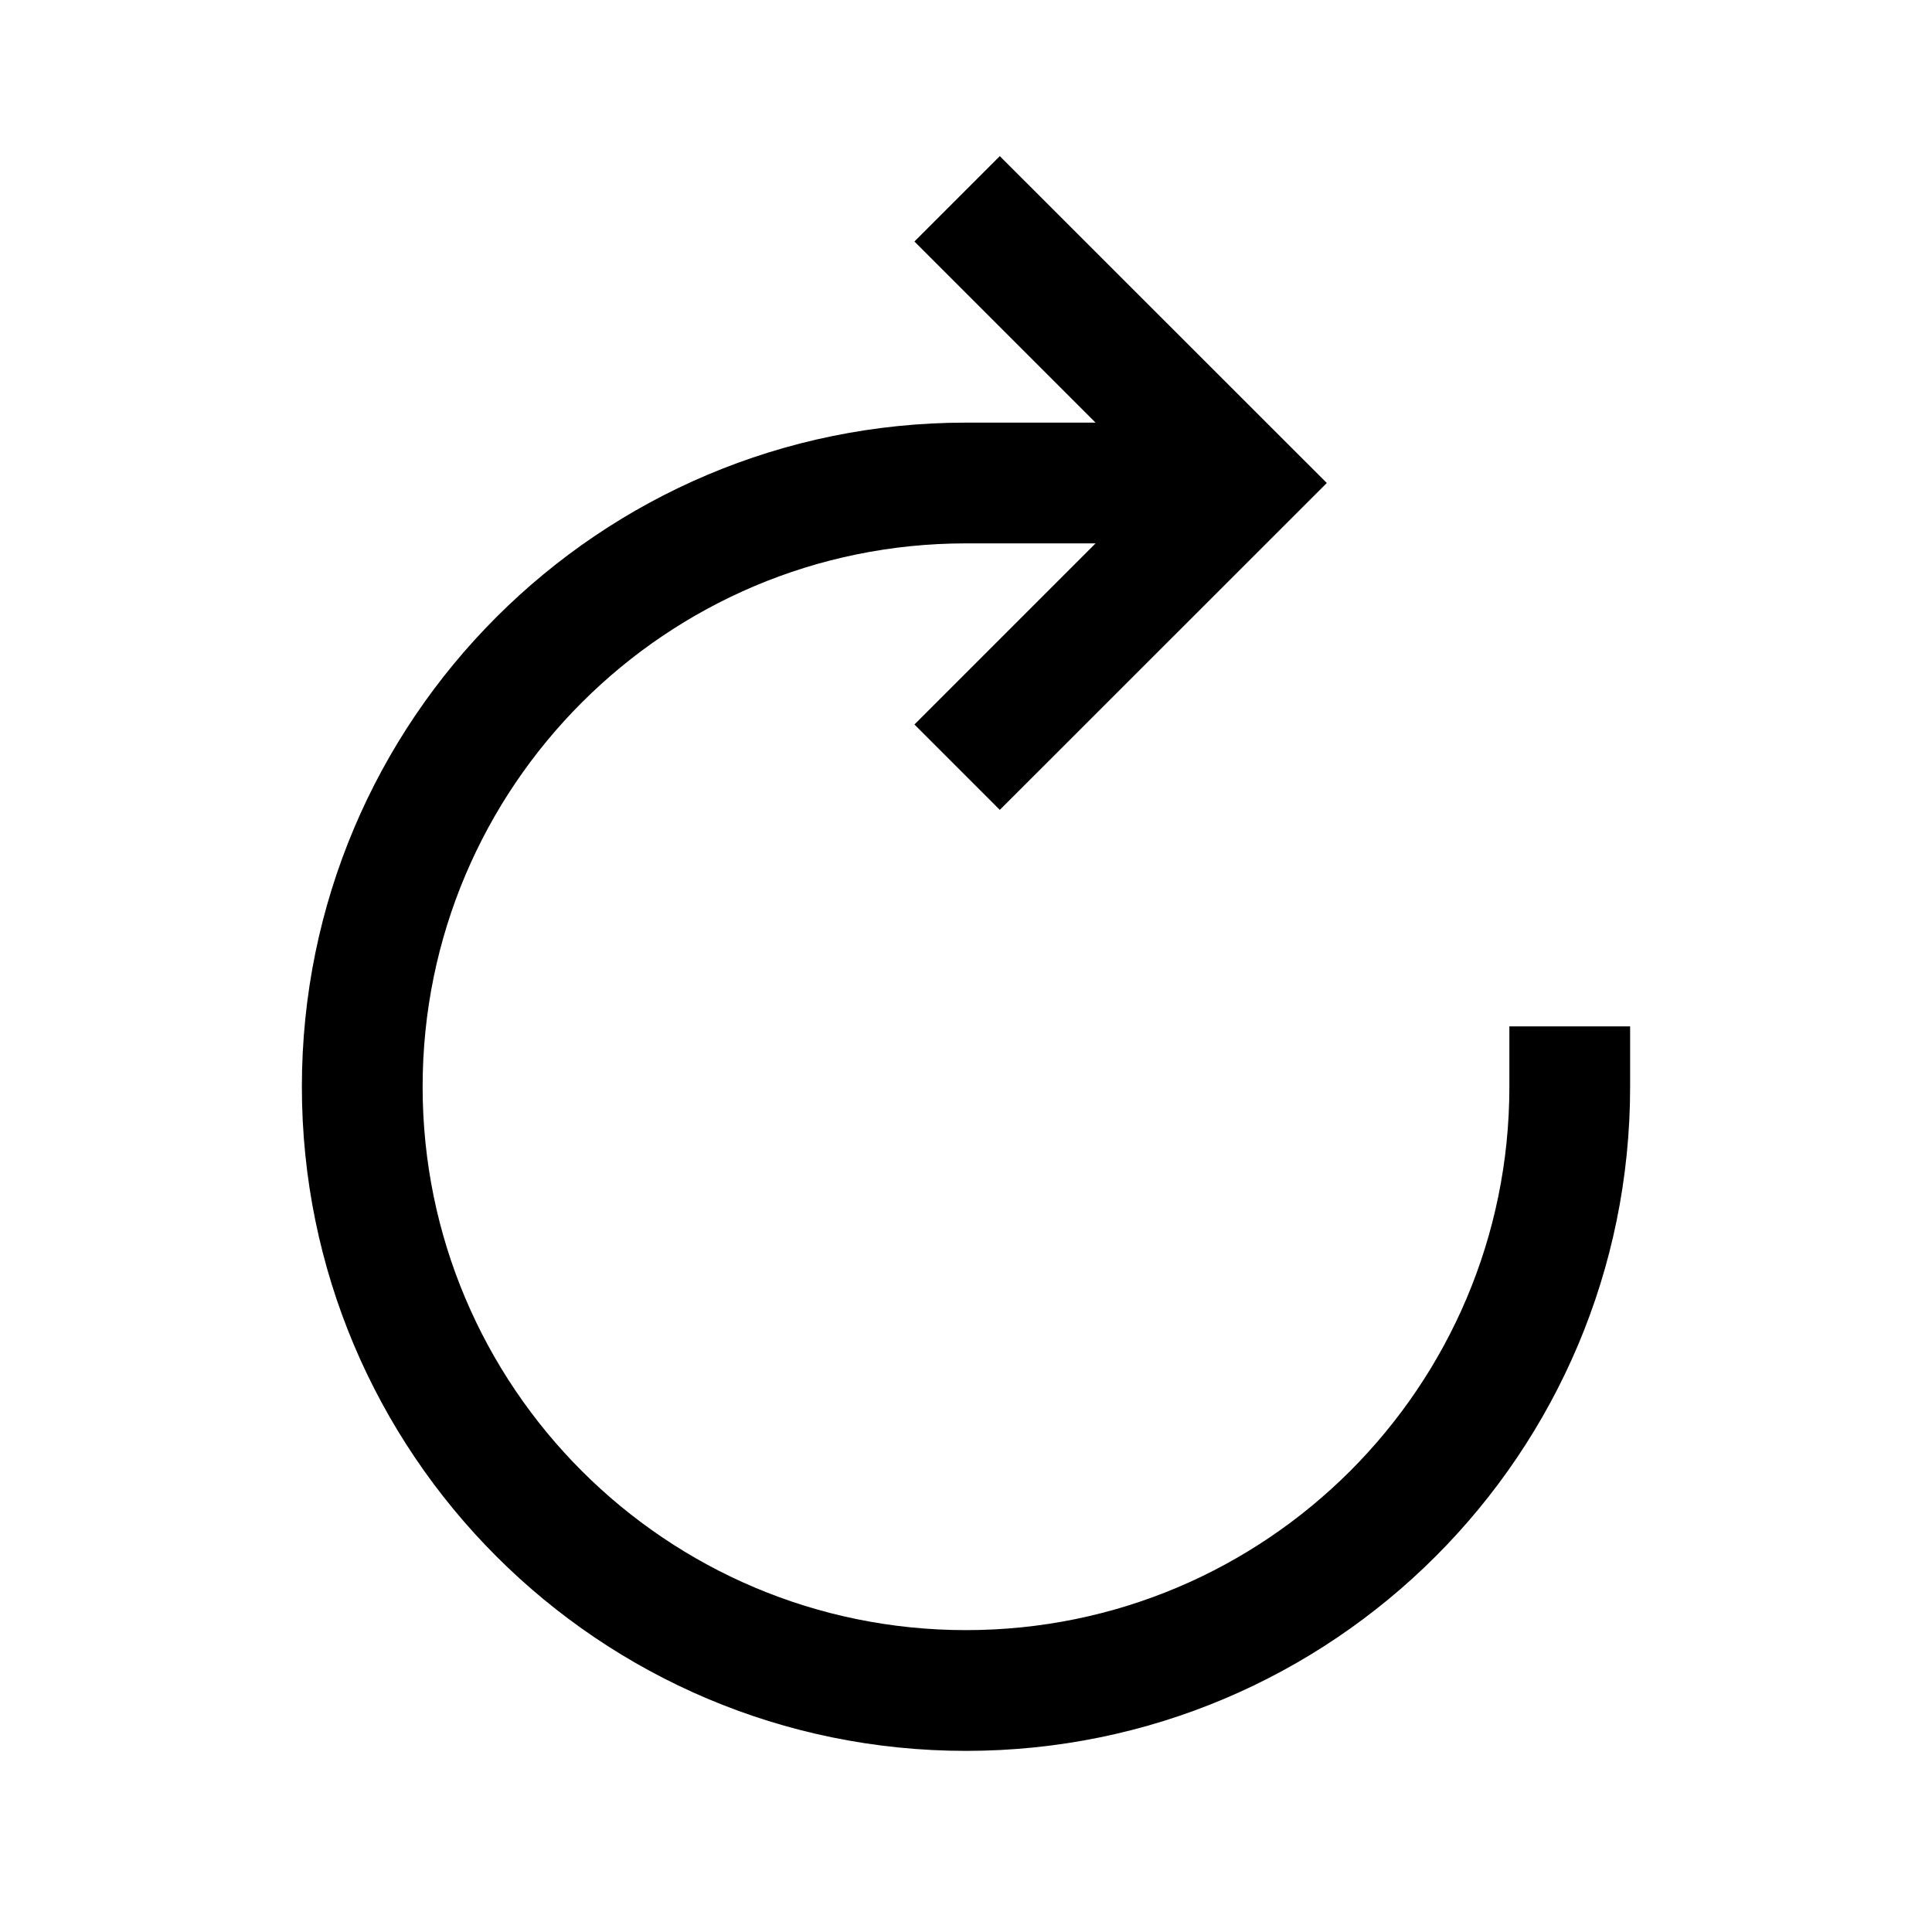 <svg width="16" height="16" viewBox="0 0 16 16" xmlns="http://www.w3.org/2000/svg">
<path d="M10.988 4L8.28 1.293L7.573 2L9.073 3.5H8C4.962 3.5 2.5 5.962 2.5 9C2.5 12.038 4.962 14.5 8 14.5C11.038 14.5 13.5 12.038 13.5 9V8.5H12.5V9C12.5 11.485 10.485 13.5 8 13.5C5.515 13.5 3.5 11.485 3.5 9C3.5 6.515 5.515 4.5 8 4.5H9.073L7.573 6L8.28 6.707L10.988 4Z" fill="currentColor"/>
</svg>

